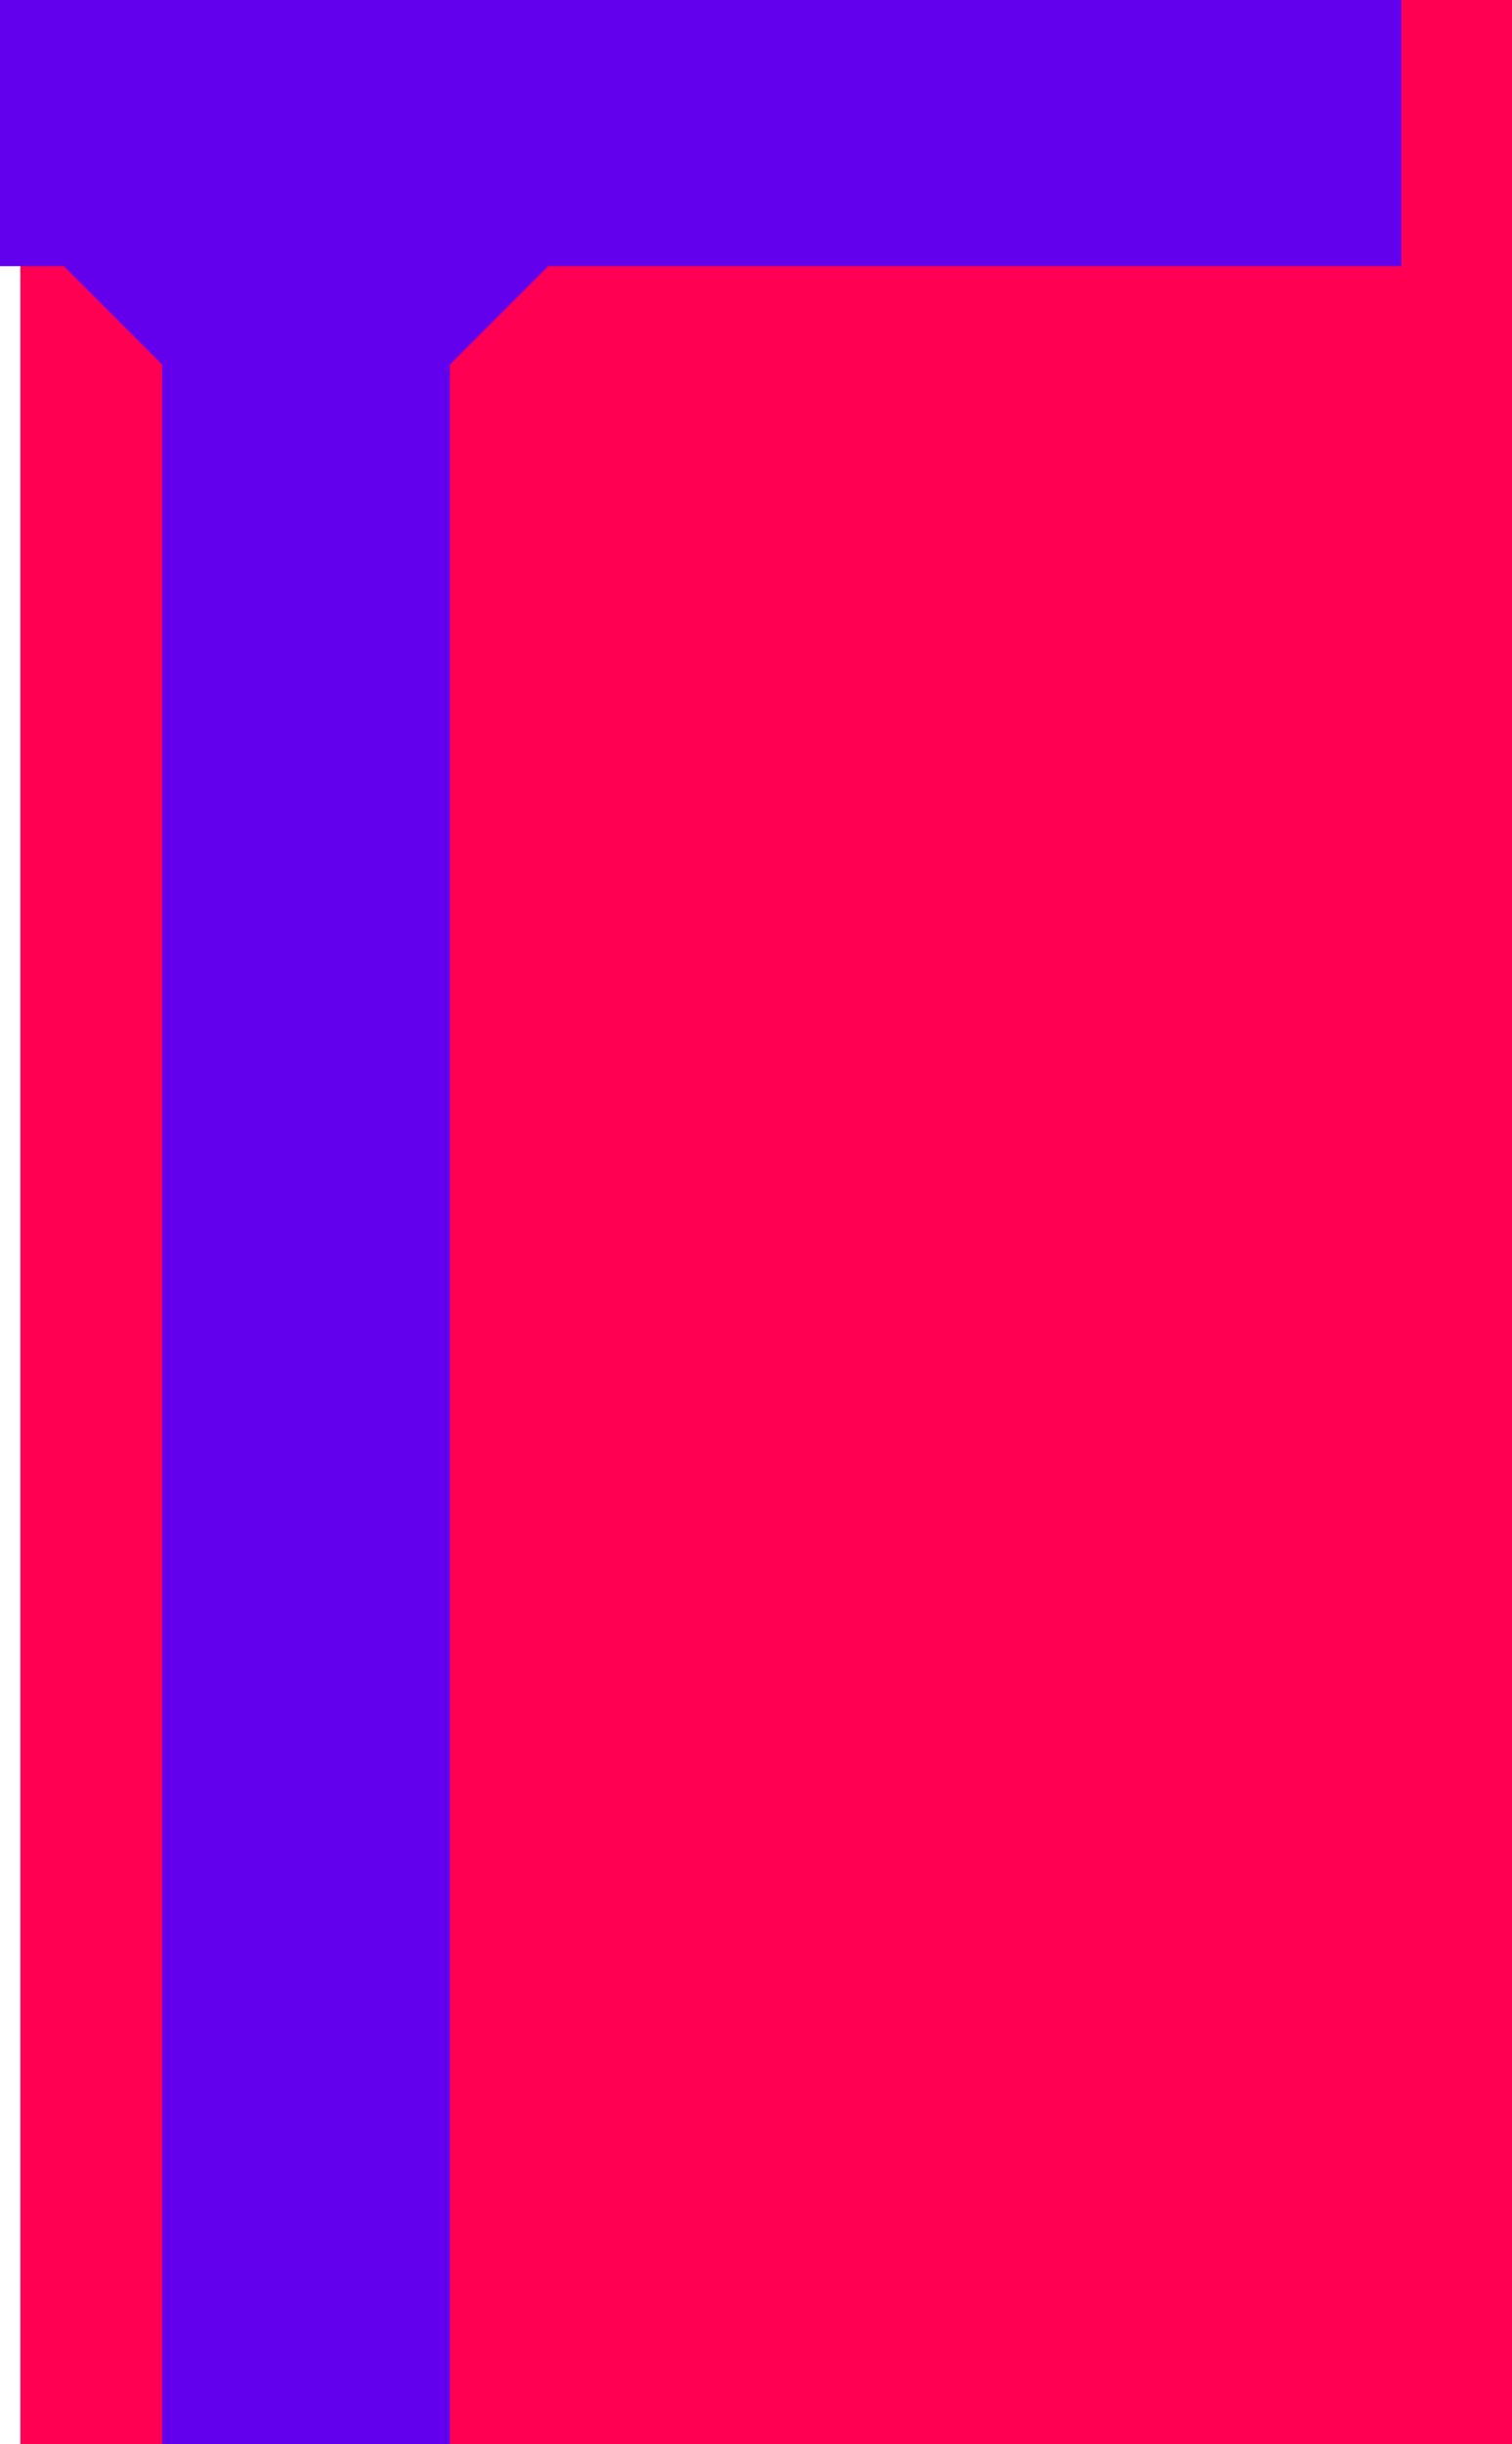 <?xml version="1.0" encoding="utf-8"?>
<!-- Generator: Adobe Illustrator 22.1.0, SVG Export Plug-In . SVG Version: 6.00 Build 0)  -->
<svg version="1.1" id="Layer_1" xmlns="http://www.w3.org/2000/svg" xmlns:xlink="http://www.w3.org/1999/xlink" x="0px" y="0px"
	 viewBox="0 0 222.8 360" style="enable-background:new 0 0 222.8 360;" xml:space="preserve">
<style type="text/css">
	.st0{fill:#FF0053;}
	.st1{fill:none;}
	.st2{fill:#6200EE;}
</style>
<rect x="3" class="st0" width="219.8" height="360"/>
<path class="st1" d="M159.5,105.5c0,43-31.6,67-100.4,67H16.4v-134H59C127.9,38.5,159.5,62.5,159.5,105.5z"/>
<polygon class="st2" points="-7.3,0 -7.3,39.2 9.4,39.2 23.9,53.7 23.9,360 66.3,360 66.3,53.7 80.8,39.2 206.5,39.2 206.5,0 "/>
</svg>
